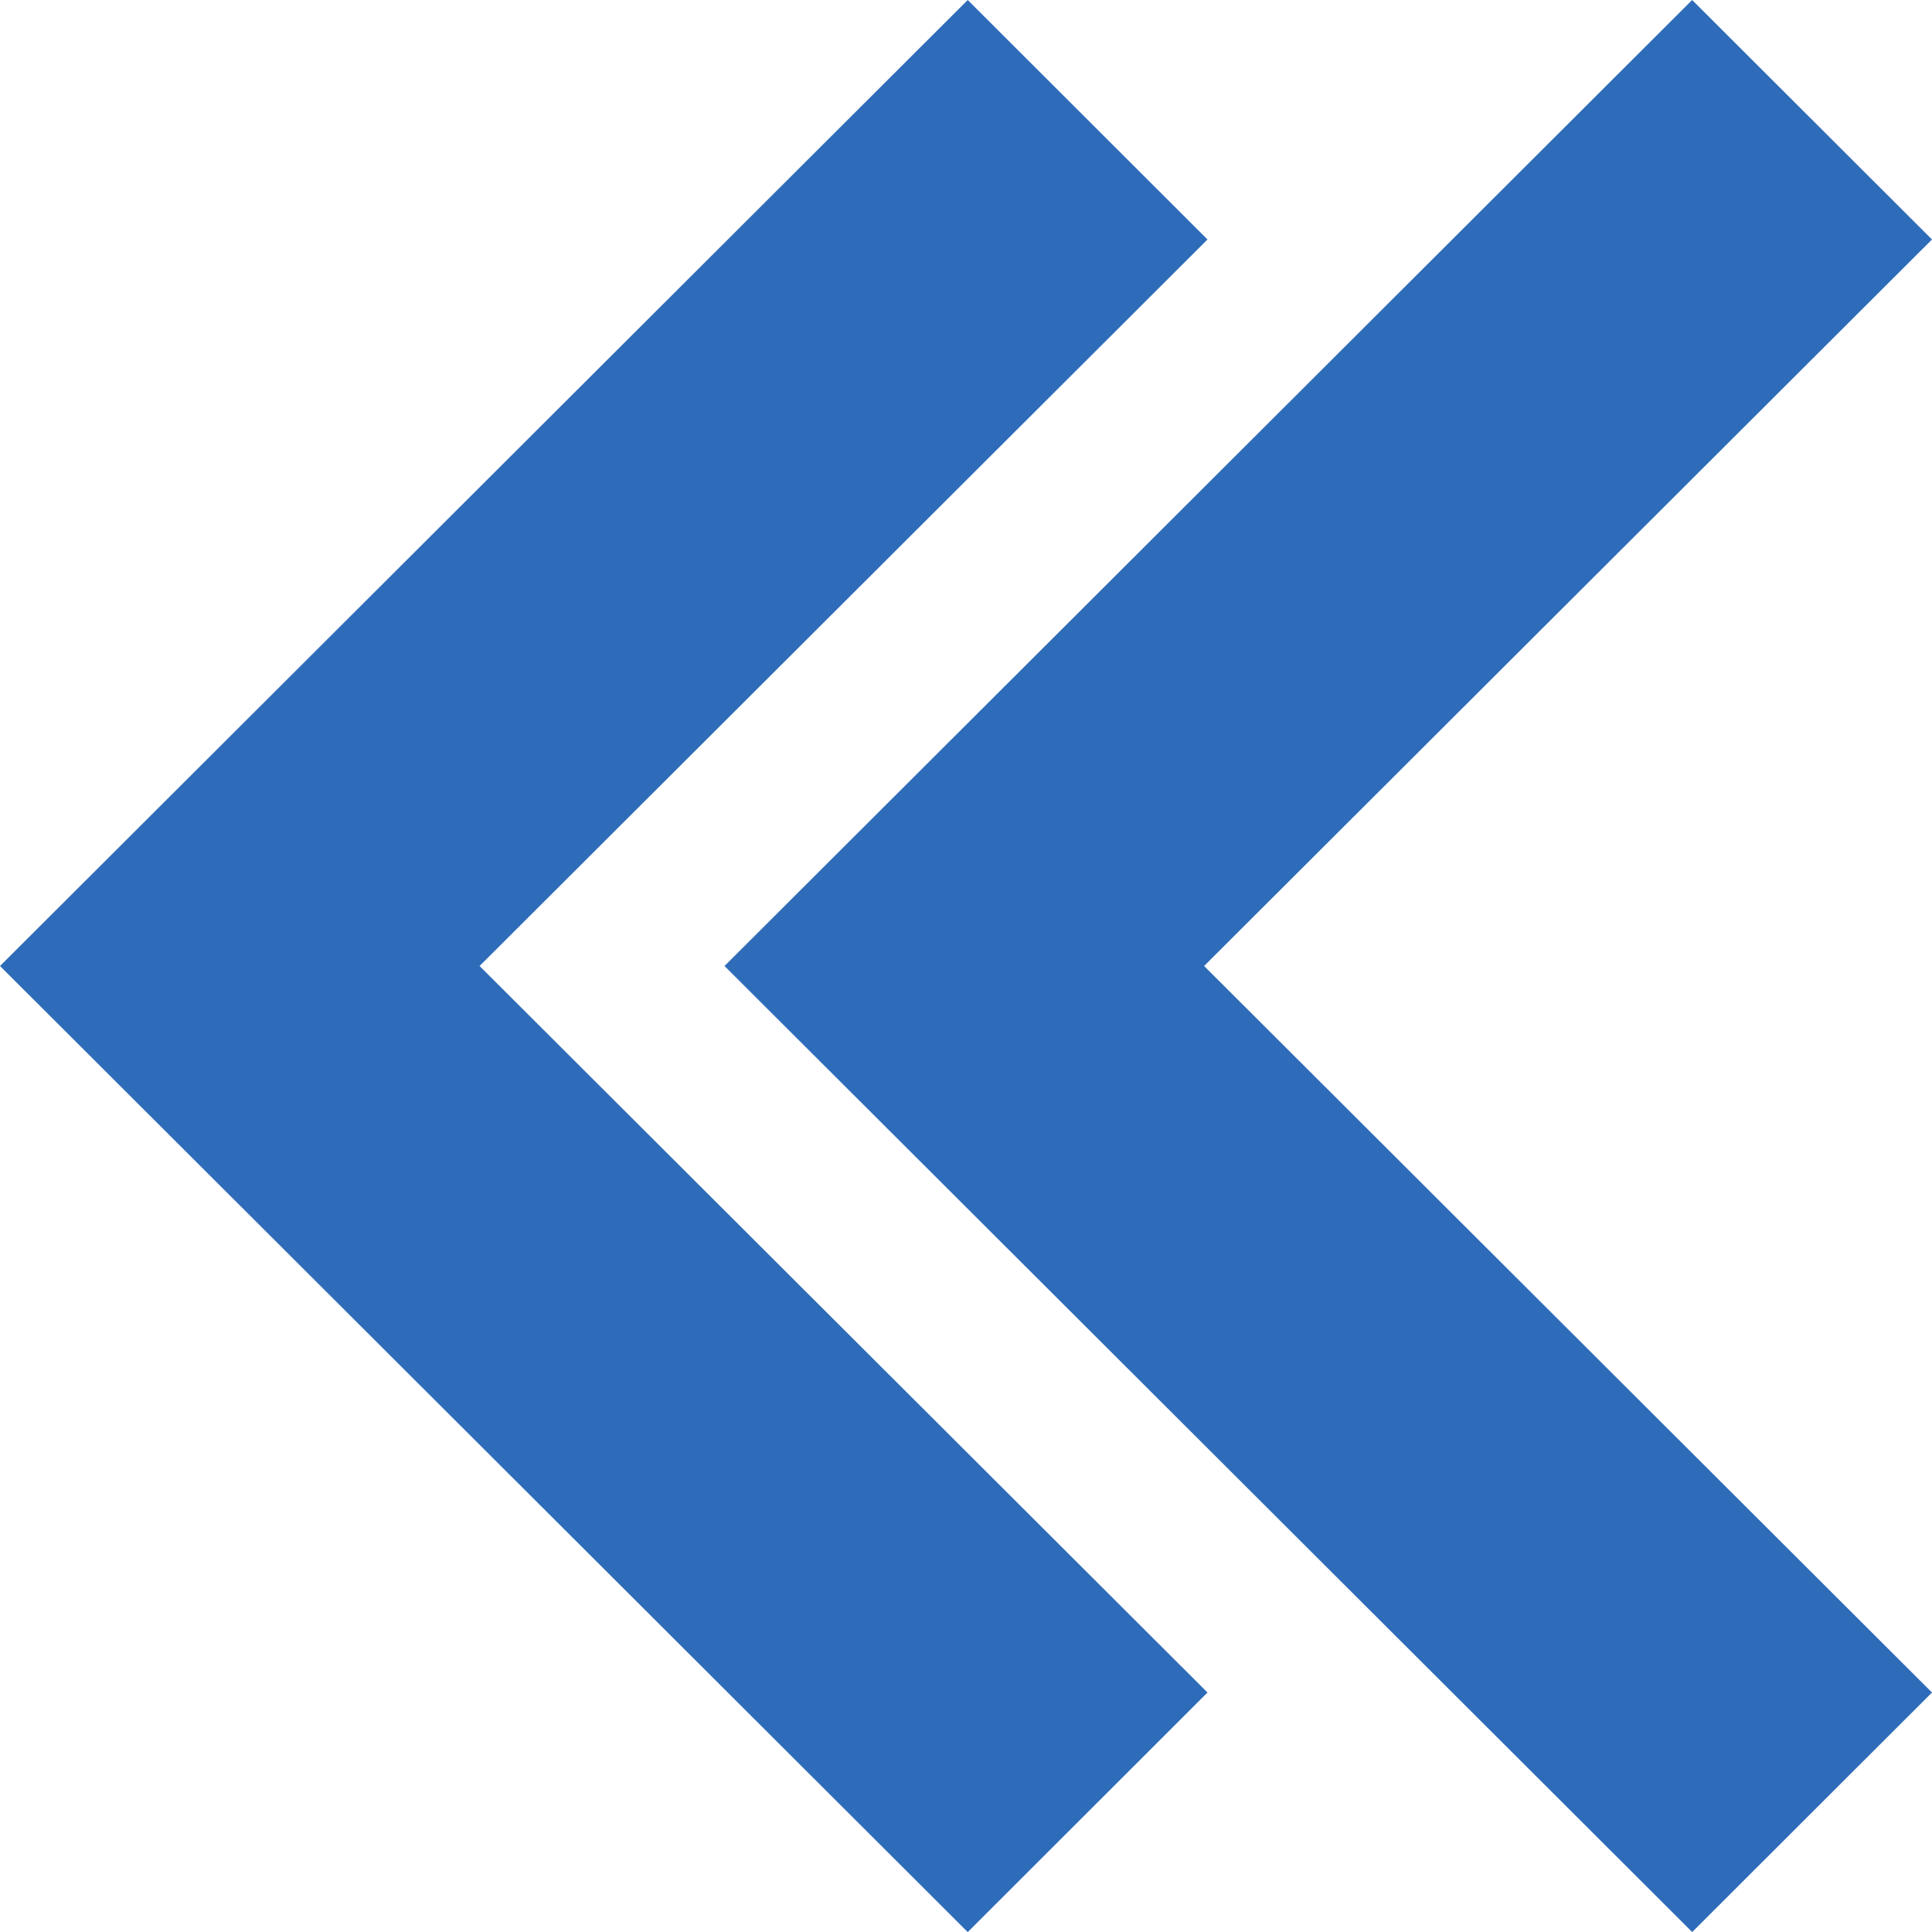 <svg data-name="Icon: Chevron double left" xmlns="http://www.w3.org/2000/svg" width="96" height="96" viewBox="0 0 96 96">
  <path  d="M84.082,96l0,0L36,48,84.082,0,96,11.9,59.831,48,96,84.1,84.087,96Zm-36,0,0,0L0,48,48.086,0,60,11.9,23.83,48,60,84.1,48.091,96Z" fill="#2e6cb9"/>
</svg>
